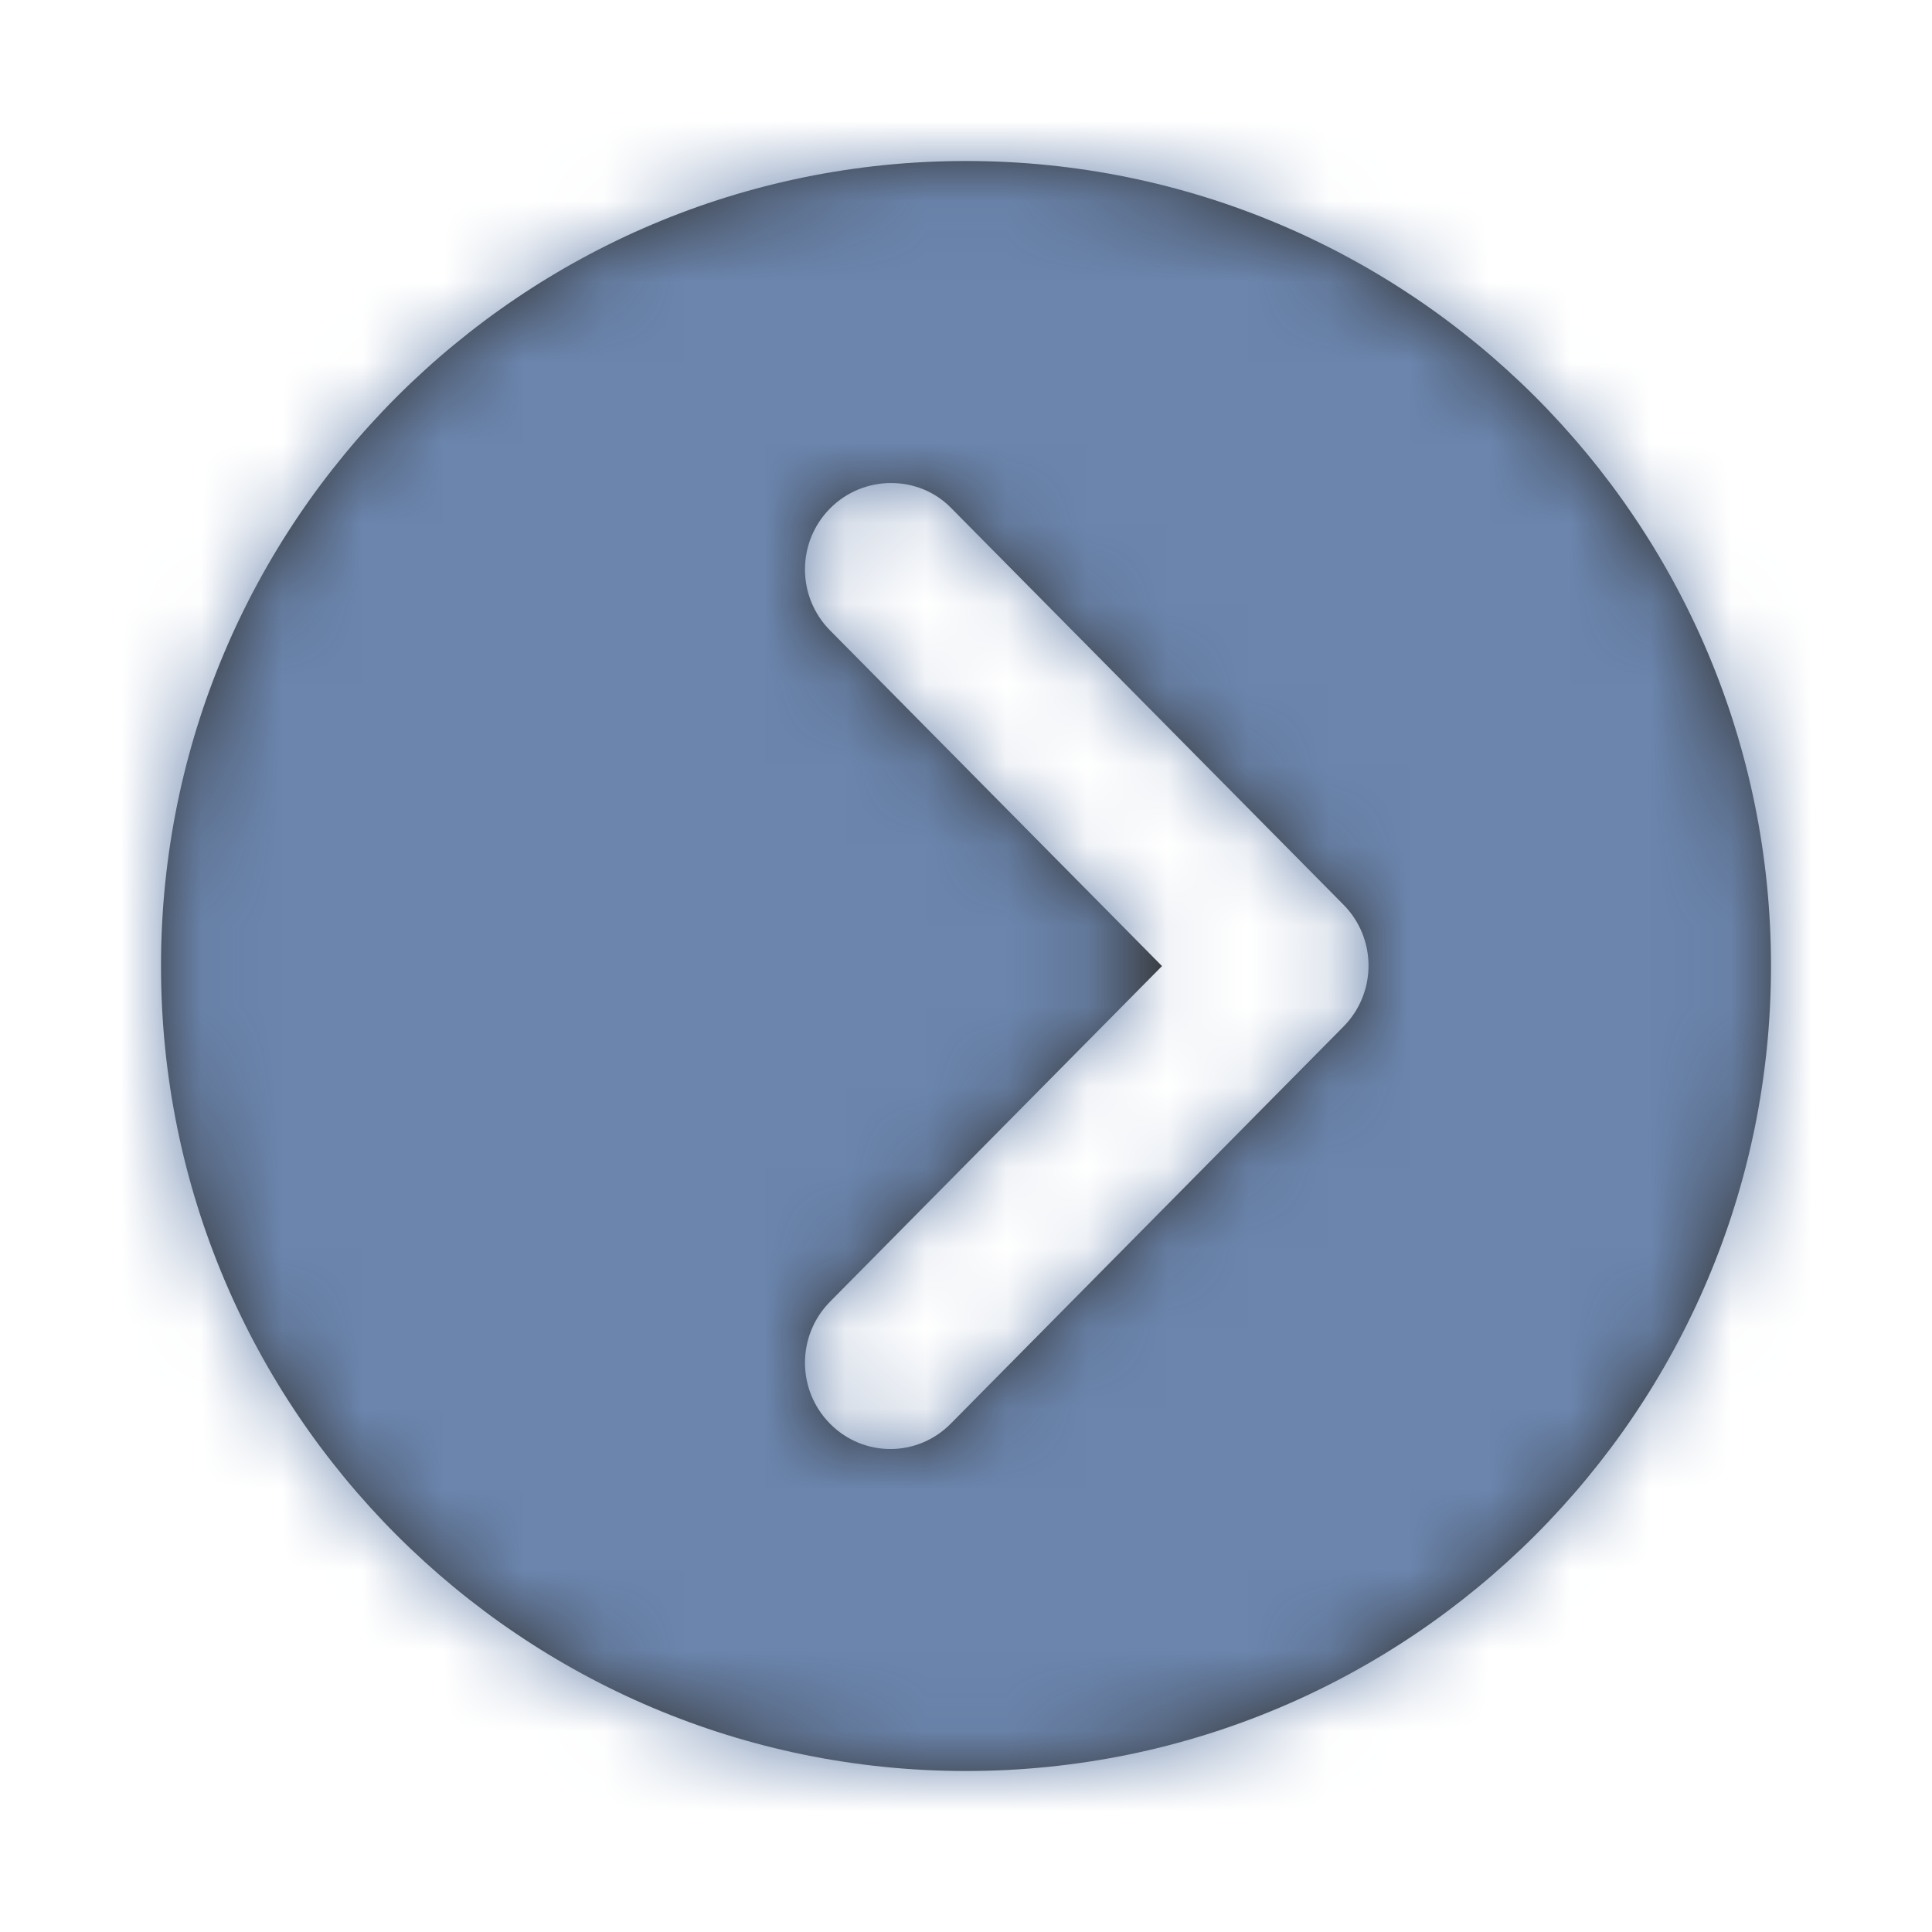 <svg width="24" height="24" viewBox="0 0 24 24" fill="none" xmlns="http://www.w3.org/2000/svg">
<path fill-rule="evenodd" clip-rule="evenodd" d="M12 22C6.477 22 2 17.523 2 12C2 6.477 6.477 2 12 2C17.523 2 22 6.477 22 12C22 17.523 17.523 22 12 22ZM10.311 6.316C9.896 6.735 9.896 7.412 10.311 7.831L14.435 12.001L10.311 16.17C9.896 16.59 9.896 17.267 10.311 17.686C10.726 18.105 11.395 18.105 11.81 17.686L16.689 12.753C17.104 12.334 17.104 11.657 16.689 11.238L11.81 6.305C11.406 5.897 10.726 5.897 10.311 6.316Z" fill="#333333"/>
<mask id="mask0_6509_37118" style="mask-type:alpha" maskUnits="userSpaceOnUse" x="2" y="2" width="20" height="20">
<path fill-rule="evenodd" clip-rule="evenodd" d="M12 22C6.477 22 2 17.523 2 12C2 6.477 6.477 2 12 2C17.523 2 22 6.477 22 12C22 17.523 17.523 22 12 22ZM10.311 6.316C9.896 6.735 9.896 7.412 10.311 7.831L14.435 12.001L10.311 16.17C9.896 16.59 9.896 17.267 10.311 17.686C10.726 18.105 11.395 18.105 11.81 17.686L16.689 12.753C17.104 12.334 17.104 11.657 16.689 11.238L11.81 6.305C11.406 5.897 10.726 5.897 10.311 6.316Z" fill="white"/>
</mask>
<g mask="url(#mask0_6509_37118)">
<rect width="24" height="24" fill="#6B85AD"/>
</g>
</svg>
